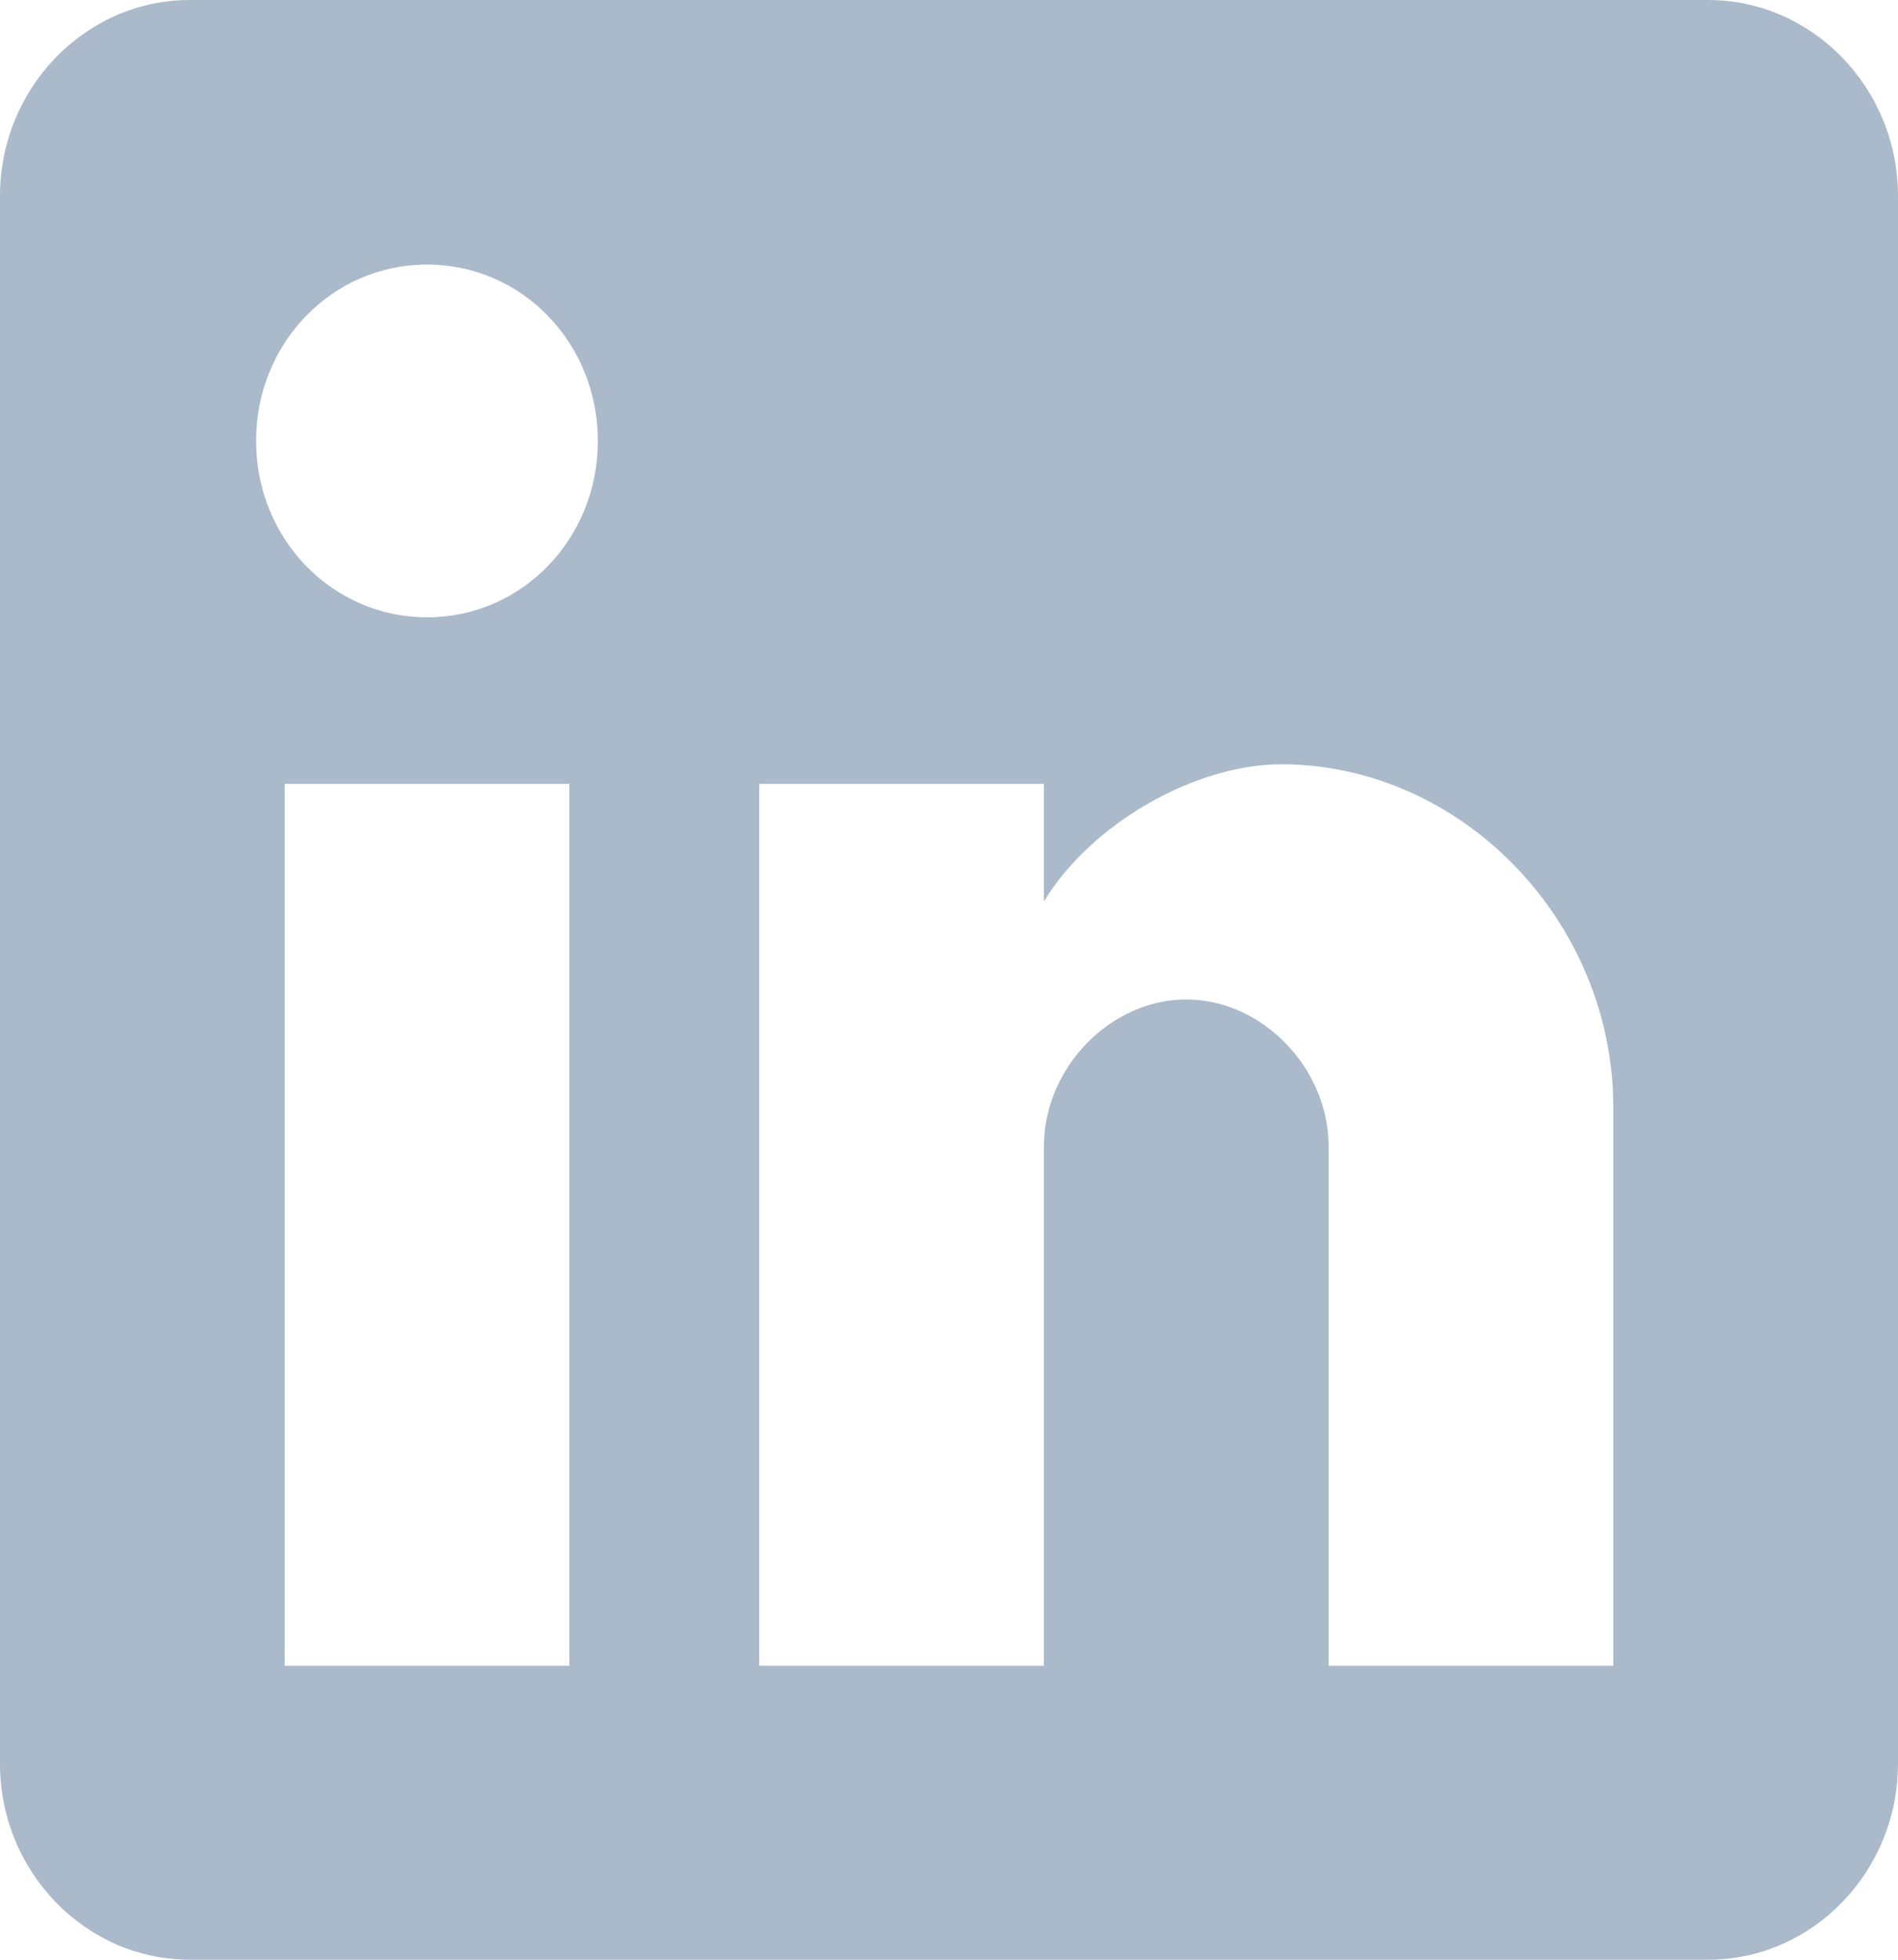 
<svg width="31px" height="32px" viewBox="0 0 31 32" version="1.1" xmlns="http://www.w3.org/2000/svg" xmlns:xlink="http://www.w3.org/1999/xlink">
    <!-- Generator: Sketch 48.2 (47327) - http://www.bohemiancoding.com/sketch -->
    <desc>Created with Sketch.</desc>
    <defs></defs>
    <g id="WEBSITE" stroke="none" stroke-width="1" fill="none" fill-rule="evenodd">
        <g id="Home-Copy-2" transform="translate(-1093, -9489)" fill="#AABACA">
            <g id="Footer" transform="translate(163, 9132)">
                <g id="Page-1" transform="translate(694, 357)">
                    <path d="M262.35,27.2 L257.7,27.2 L257.7,18.72 C257.7,17.44 256.615,16.32 255.375,16.32 C254.133,16.32 253.05,17.44 253.05,18.72 L253.05,27.2 L248.4,27.2 L248.4,12.8 L253.05,12.8 L253.05,14.72 C253.825,13.44 255.53,12.48 256.925,12.48 C259.868,12.48 262.35,15.04 262.35,18.08 L262.35,27.2 Z M242.975,10.08 C241.425,10.08 240.183,8.8 240.183,7.2 C240.183,5.6 241.425,4.32 242.975,4.32 C244.525,4.32 245.765,5.6 245.765,7.2 C245.765,8.8 244.525,10.08 242.975,10.08 Z M240.65,27.2 L245.3,27.2 L245.3,12.8 L240.65,12.8 L240.65,27.2 Z M263.9,0 L239.1,0 C237.393,0 236,1.44 236,3.2 L236,28.8 C236,30.56 237.393,32 239.1,32 L263.9,32 C265.605,32 267,30.56 267,28.8 L267,3.2 C267,1.44 265.605,0 263.9,0 Z" id="Fill-6"></path>
                </g>
            </g>
        </g>
    </g>
</svg>
